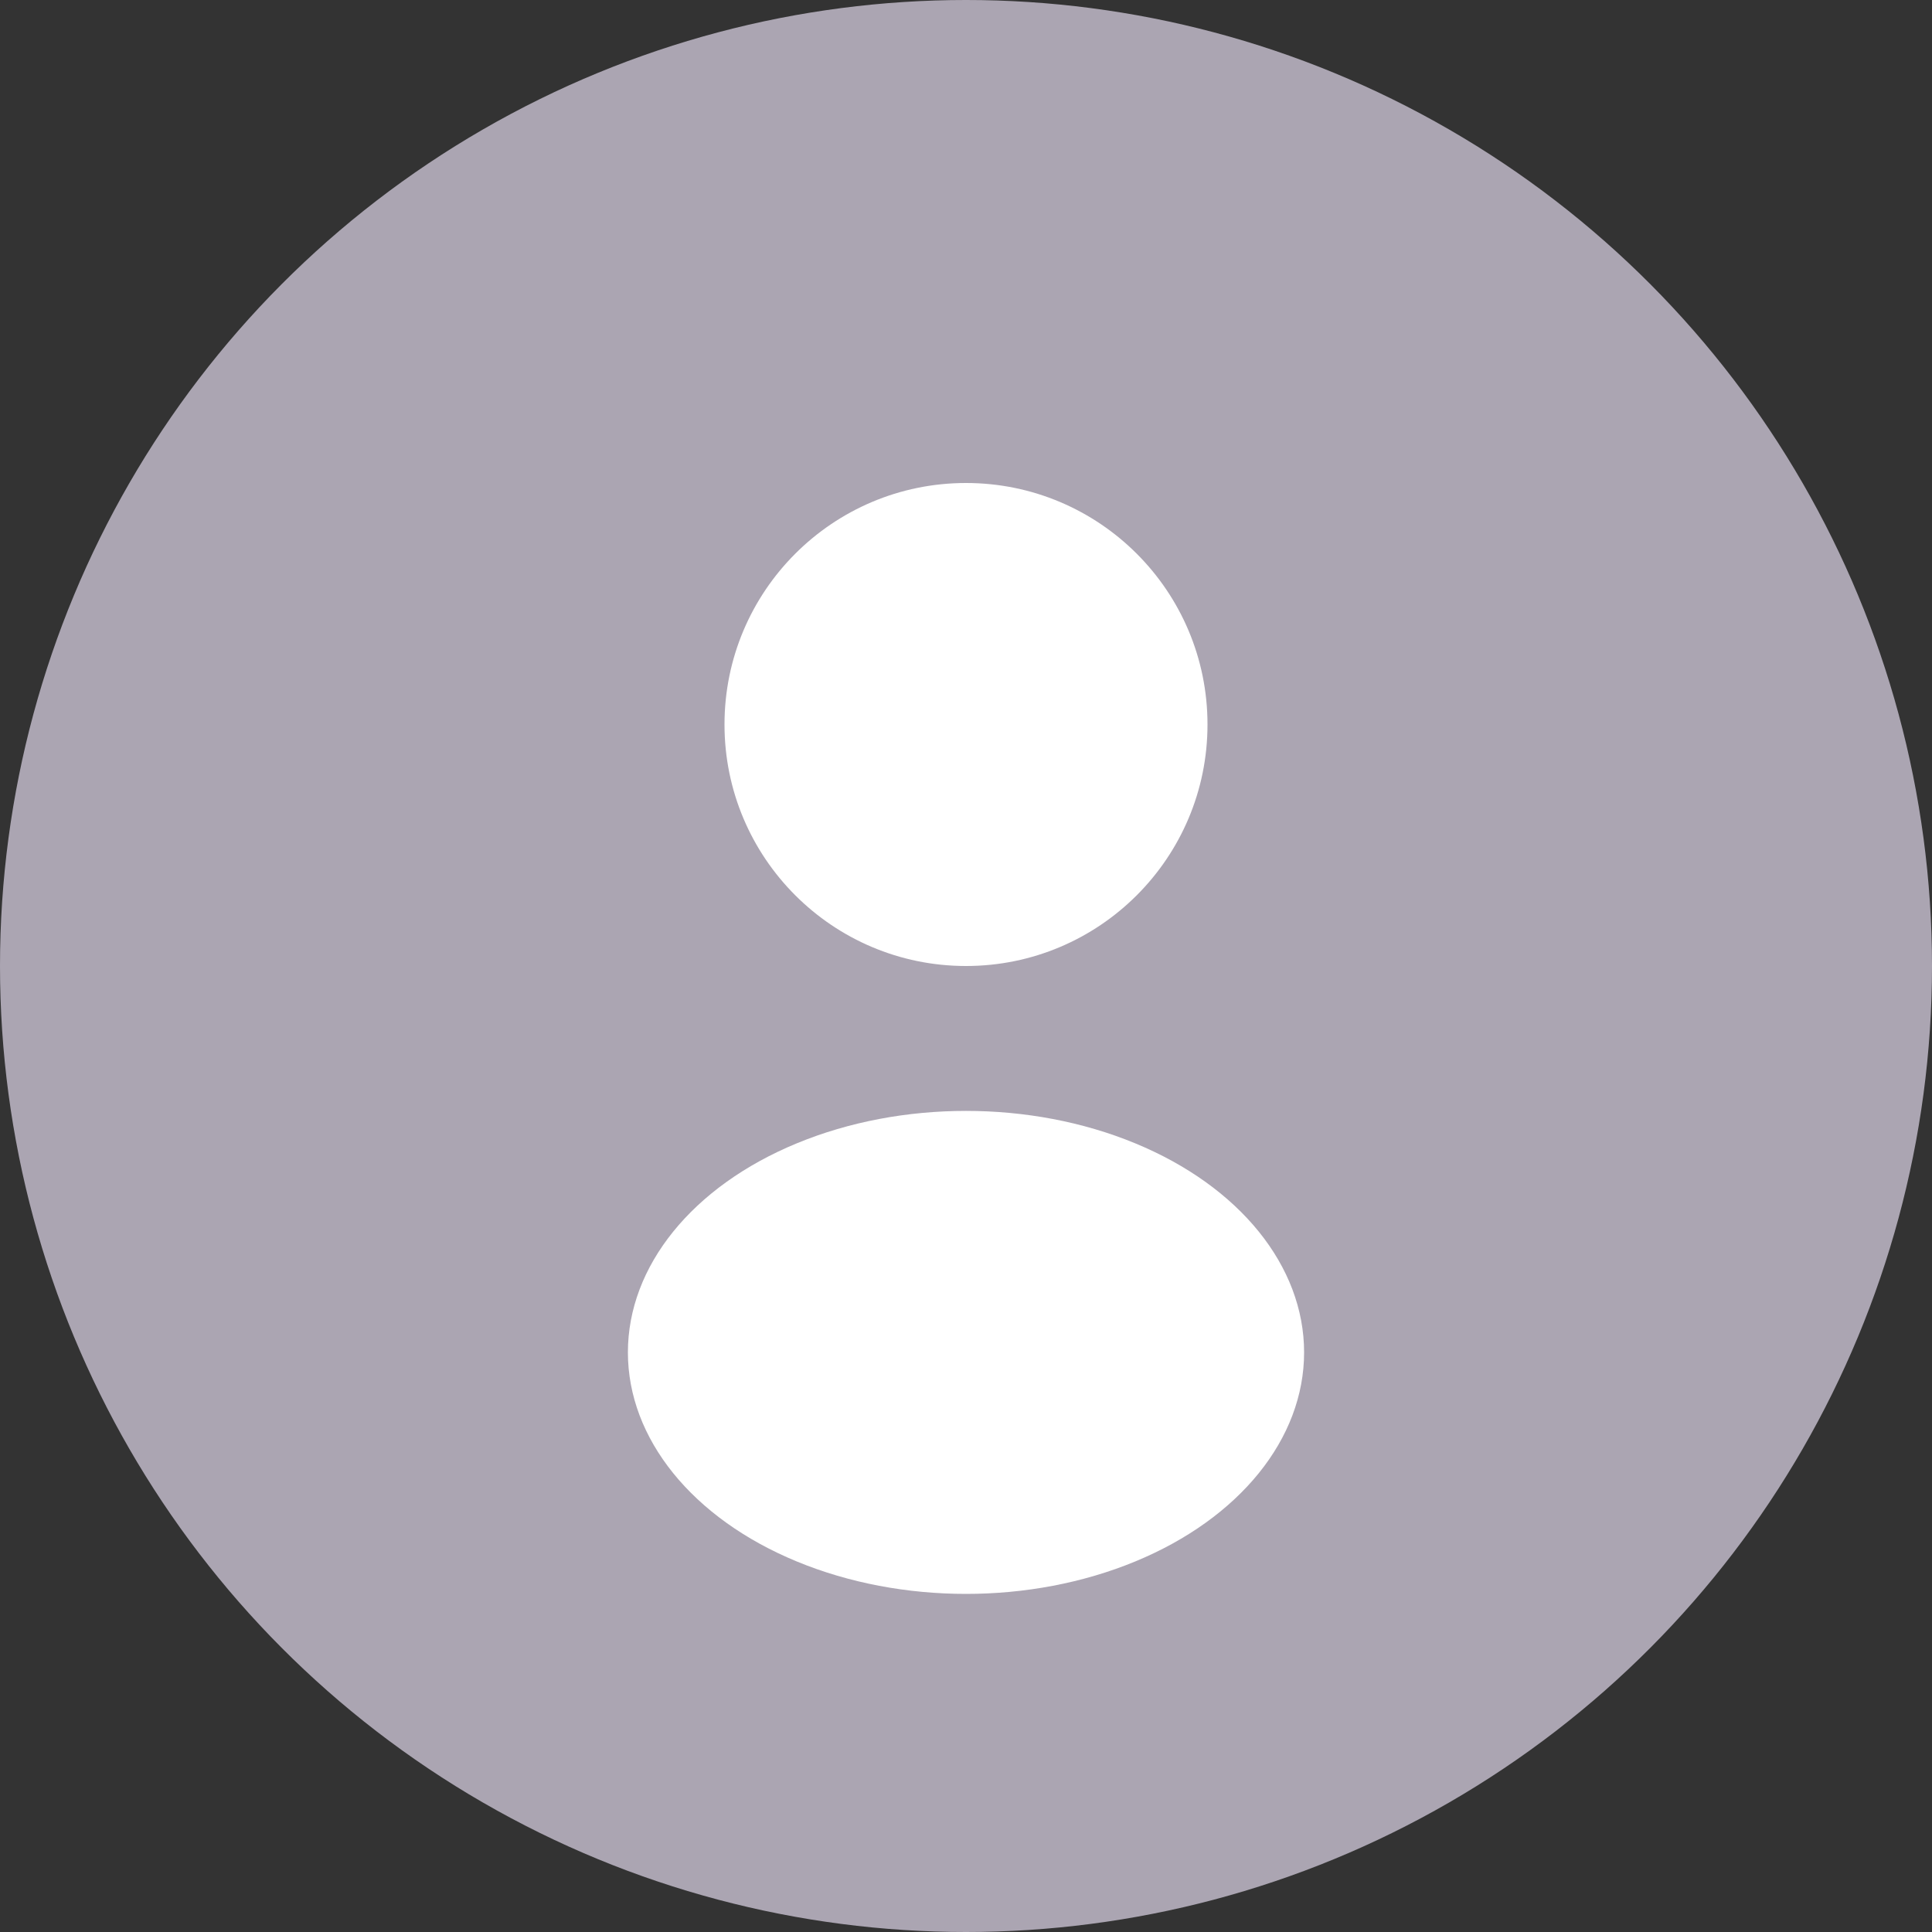 <svg width="200" height="200" viewBox="0 0 200 200" fill="none" xmlns="http://www.w3.org/2000/svg">
  <rect x="0" y="0" width="200" height="200" fill="#333333" stroke="none"/>
  <circle cx="100" cy="100" r="100" fill="#ABA5B2"/>
  <circle cx="100" cy="75" r="25" fill="white"/>
  <ellipse cx="100" cy="140" rx="35" ry="25" fill="white"/>
</svg>
